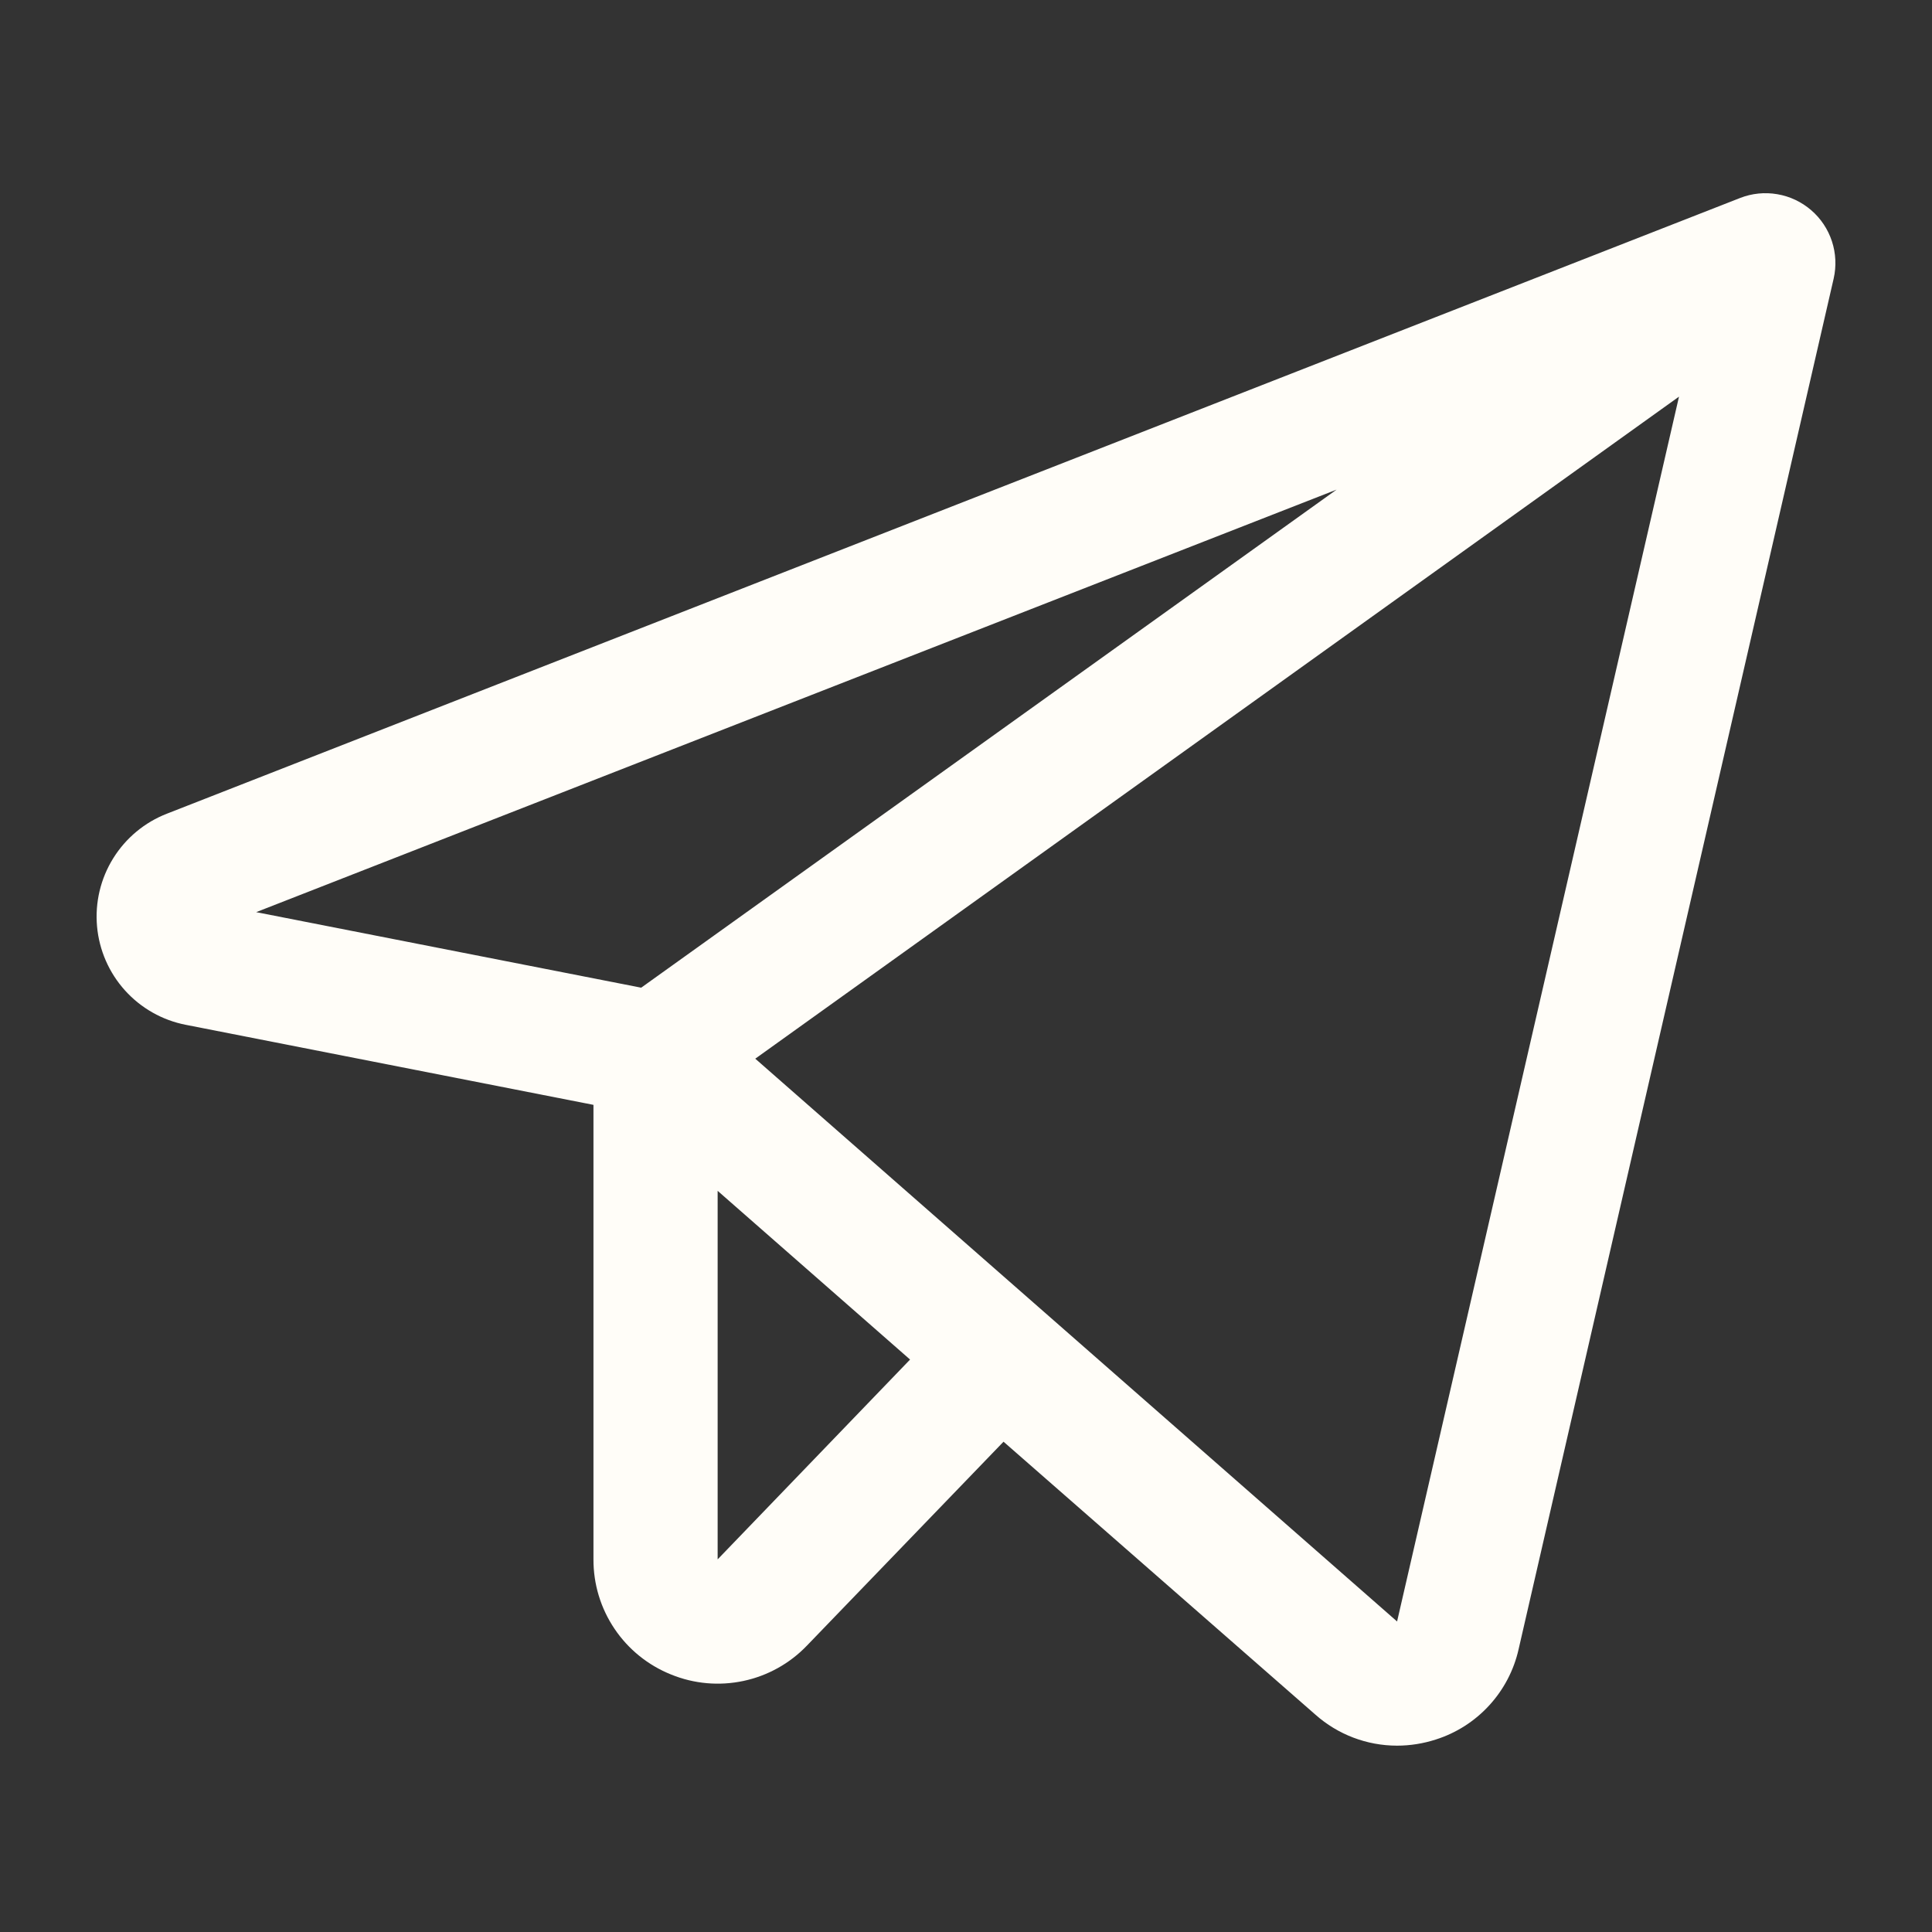 <svg width="40" height="40" viewBox="0 0 40 40" fill="none" xmlns="http://www.w3.org/2000/svg">
<rect x="0" y="0" width="40" height="40" fill="#333333" stroke="none"/>
<path d="M37.499 4.352C37.3 4.18 37.058 4.065 36.798 4.021C36.539 3.976 36.272 4.003 36.027 4.099L3.457 16.846C2.995 17.025 2.605 17.35 2.344 17.77C2.082 18.191 1.965 18.686 2.009 19.179C2.053 19.672 2.256 20.138 2.588 20.506C2.919 20.873 3.362 21.124 3.848 21.218L12.287 22.875V32.285C12.285 32.798 12.437 33.299 12.724 33.724C13.01 34.149 13.418 34.478 13.894 34.669C14.369 34.863 14.891 34.909 15.393 34.802C15.895 34.695 16.353 34.44 16.708 34.069L20.777 29.849L27.233 35.499C27.699 35.913 28.299 36.141 28.922 36.142C29.195 36.142 29.466 36.099 29.726 36.015C30.15 35.881 30.531 35.637 30.832 35.309C31.133 34.981 31.343 34.581 31.441 34.146L37.964 5.768C38.022 5.512 38.01 5.245 37.928 4.995C37.846 4.746 37.698 4.523 37.499 4.352ZM27.673 10.137L13.275 20.449L5.304 18.885L27.673 10.137ZM14.858 32.285V24.655L18.842 28.148L14.858 32.285ZM28.925 33.571L15.637 21.919L34.762 8.212L28.925 33.571Z" fill="#FFFDF8"/>
</svg>
